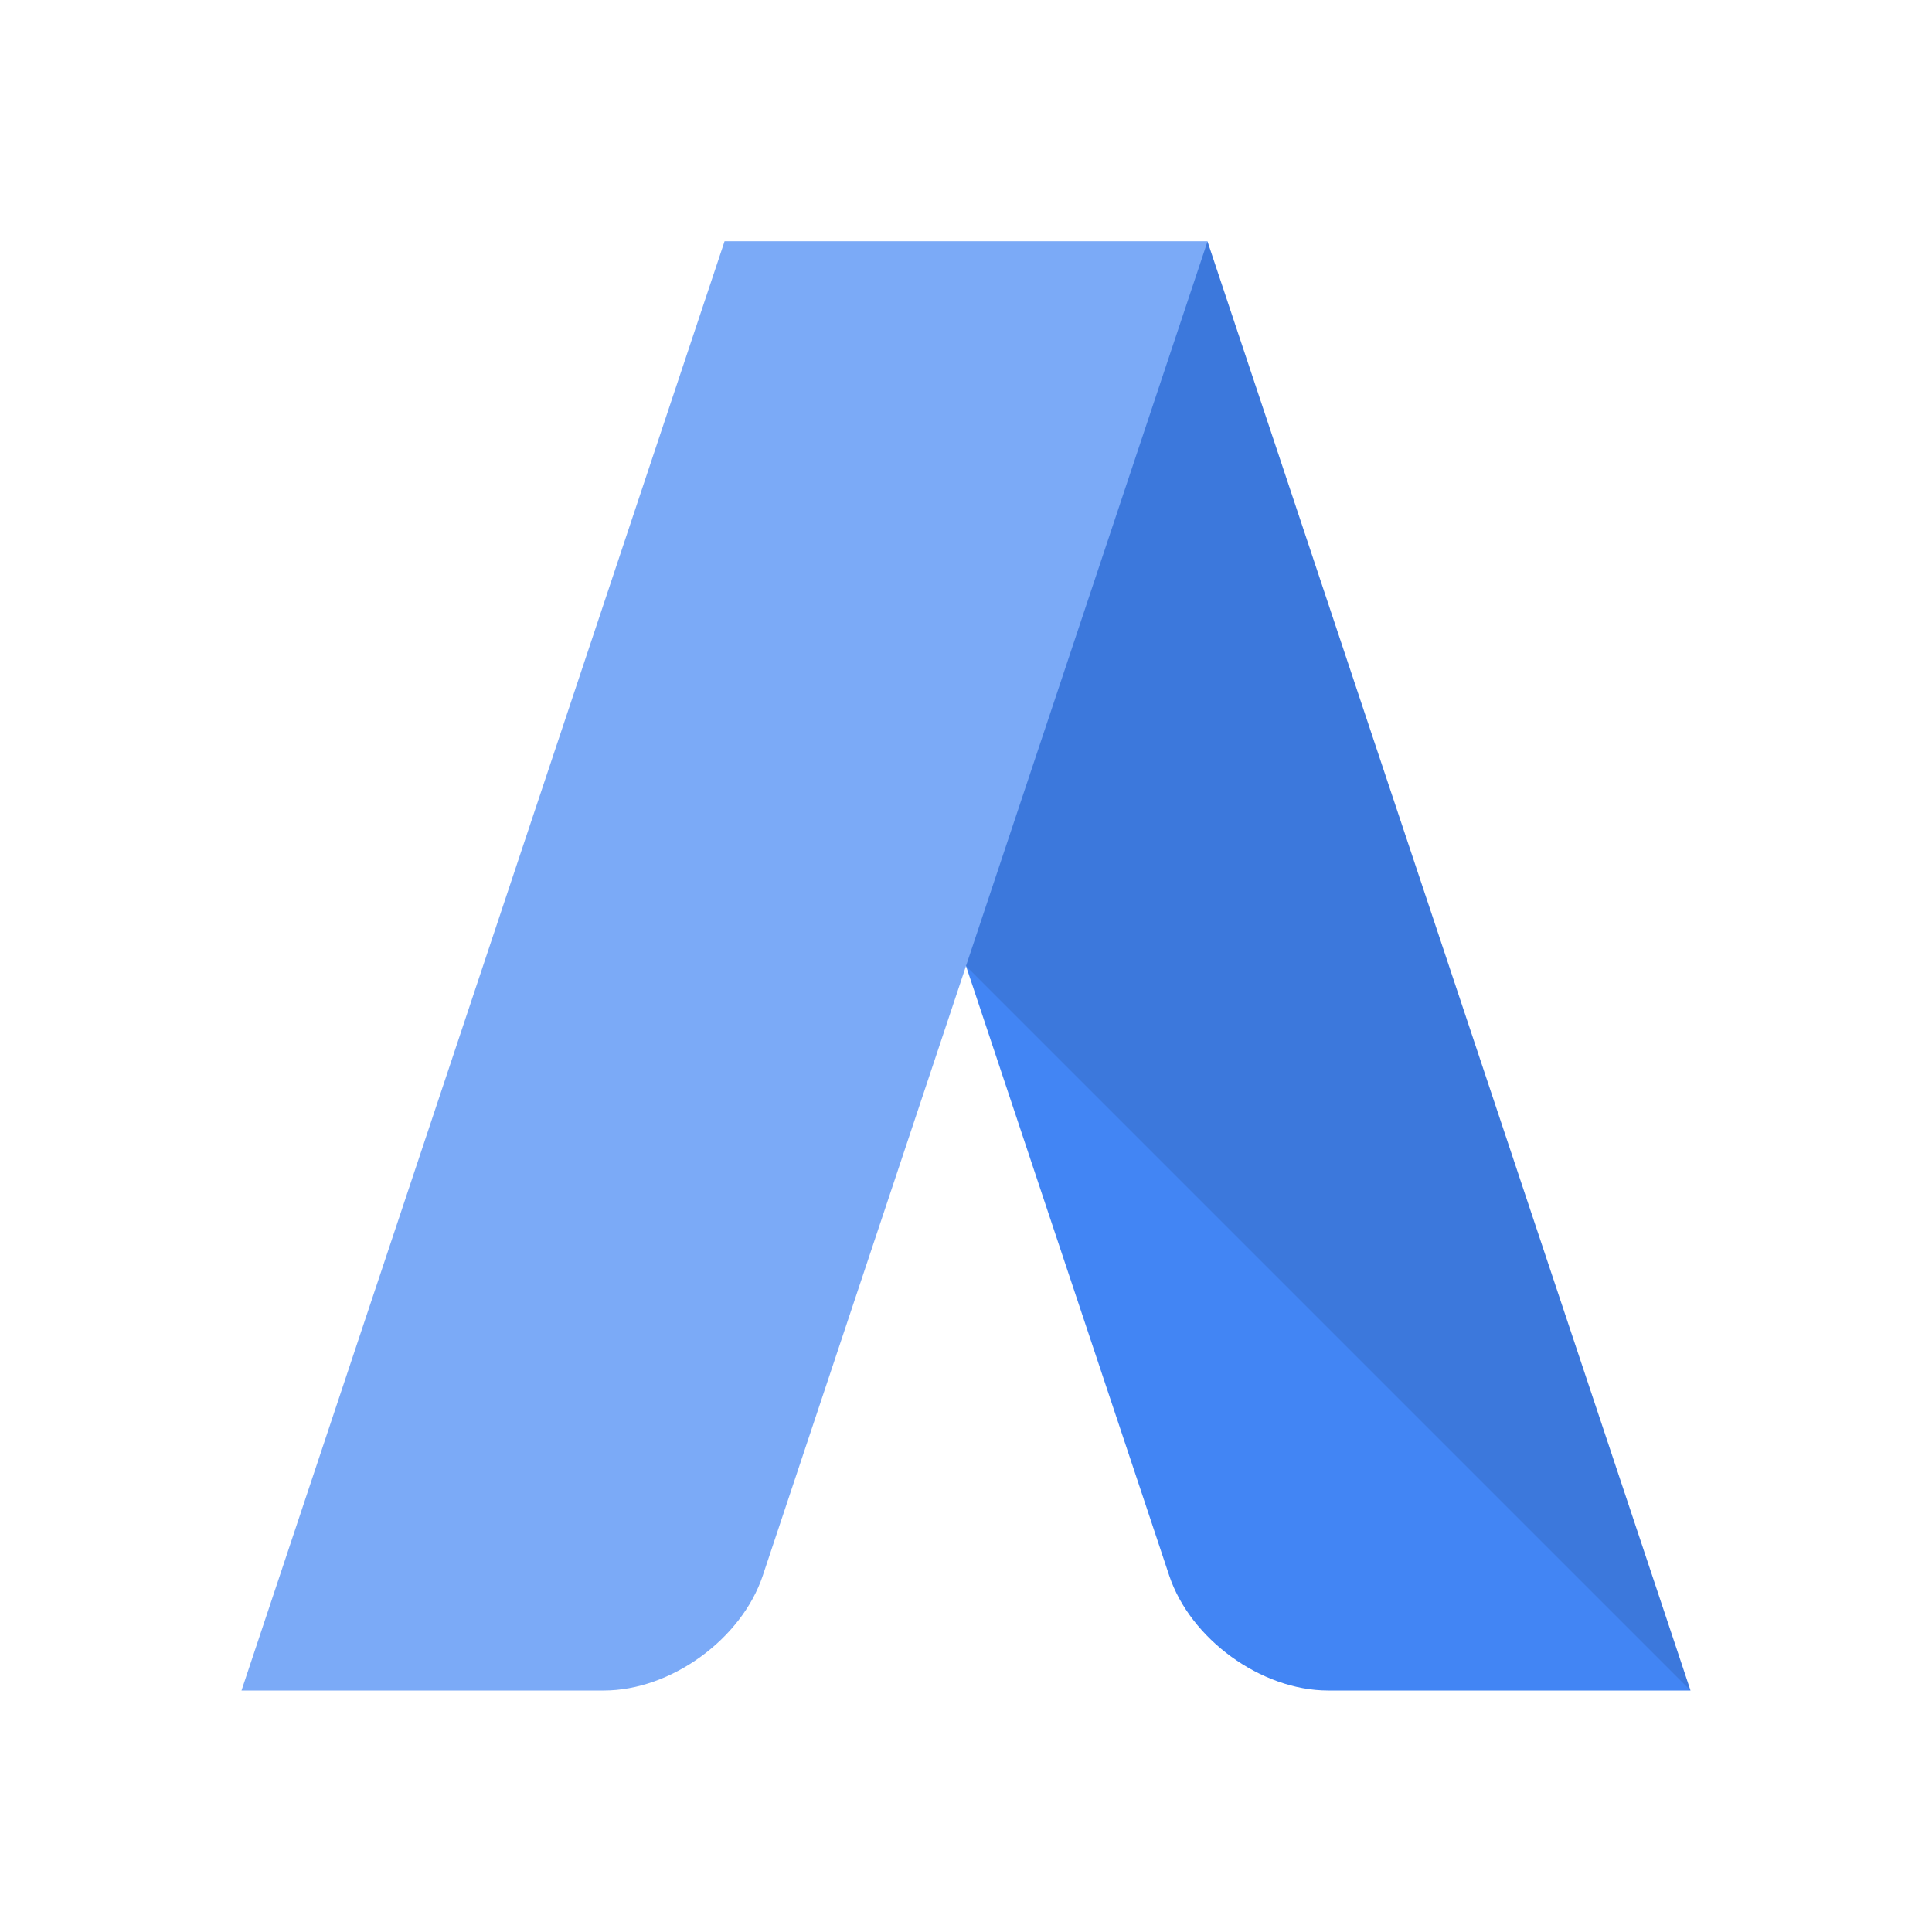 <svg viewBox="0 0 32 32" xmlns="http://www.w3.org/2000/svg"><g fill="none" fill-rule="evenodd"><path d="M12 4l7.366 22.097c.35 1.05 1.52 1.903 2.632 1.903H28L20 4h-8z" fill="#4285F4"/><path fill-opacity=".1" fill="#000" d="M14 14l6-10 8 24z"/><path d="M20 4l-7.366 22.097c-.35 1.05-1.52 1.903-2.632 1.903H4l8-24h8z" fill="#7BAAF7"/></g></svg>
